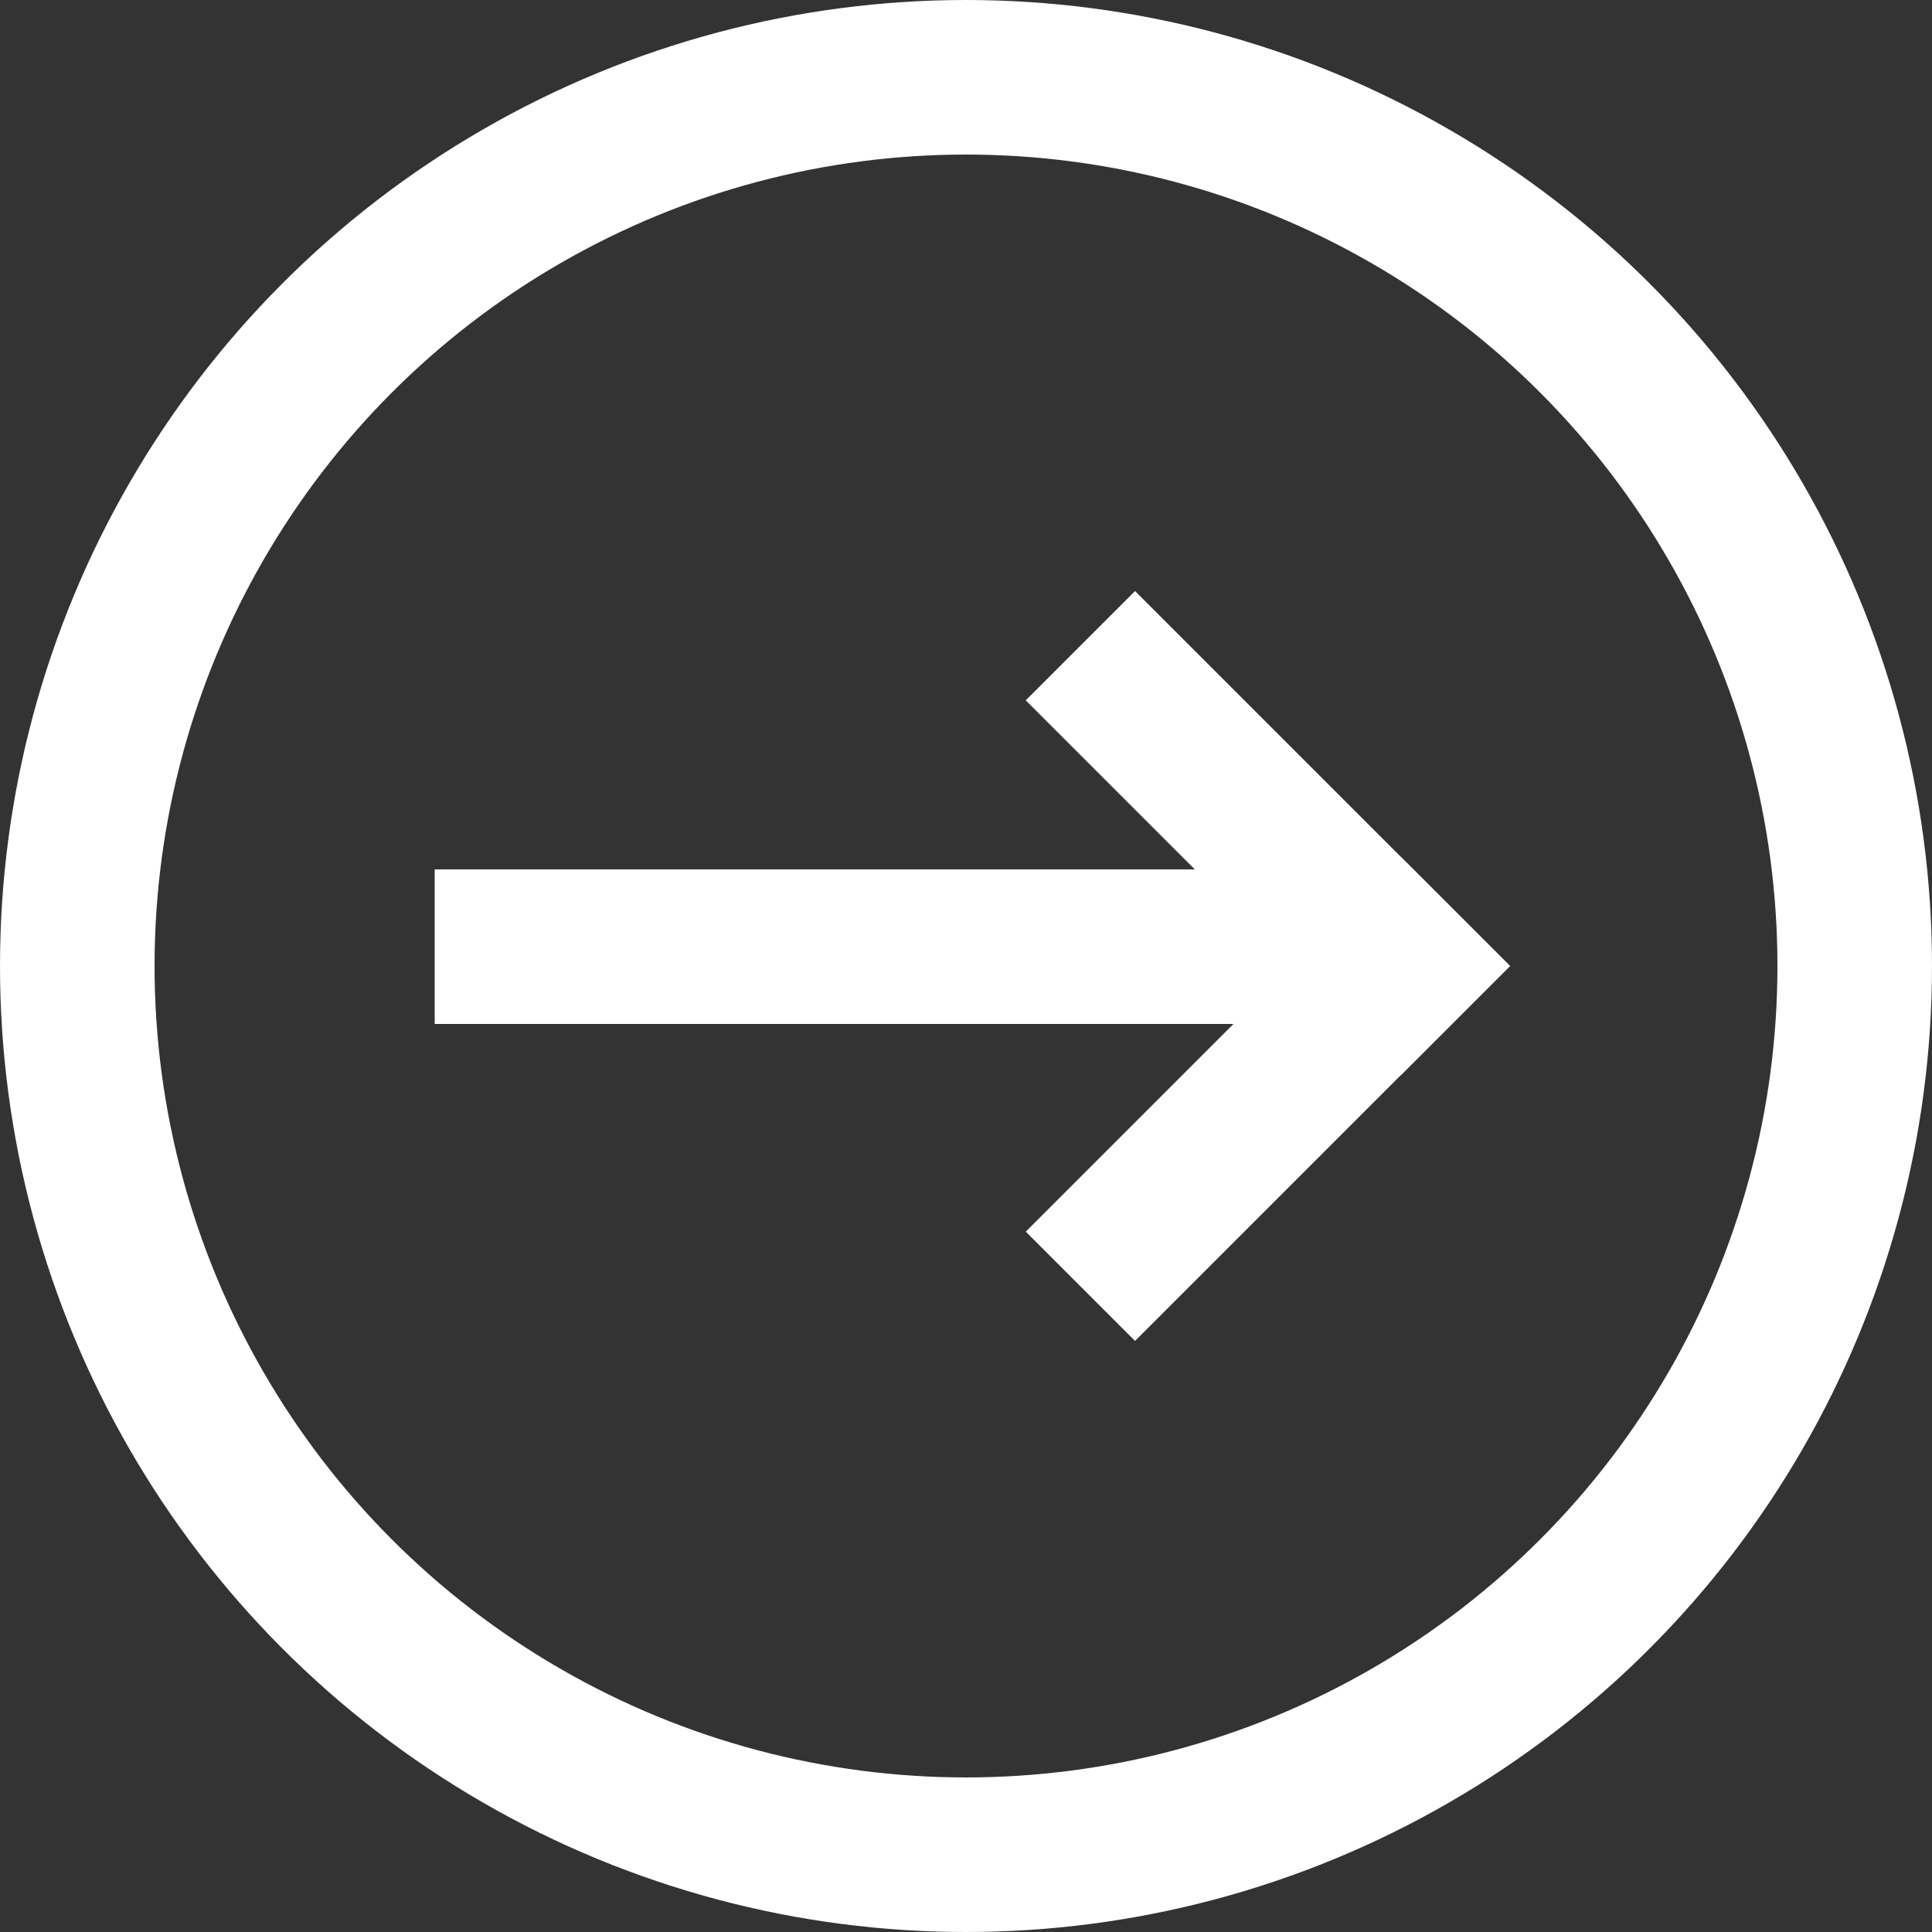 <svg width="50" height="50" viewBox="0 0 50 50" fill="none" xmlns="http://www.w3.org/2000/svg">
<rect x="0" y="0" width="50" height="50" fill="#333333" stroke="none"/>
<circle cx="25" cy="25" r="23" stroke="white" stroke-width="4"/>
<line x1="34.25" y1="24.5" x2="13.25" y2="24.5" stroke="white" stroke-width="4" stroke-linecap="square"/>
<path d="M36.25 25L29.375 31.875" stroke="white" stroke-width="4" stroke-linecap="square"/>
<path d="M36.25 25L29.375 18.125" stroke="white" stroke-width="4" stroke-linecap="square"/>
</svg>

